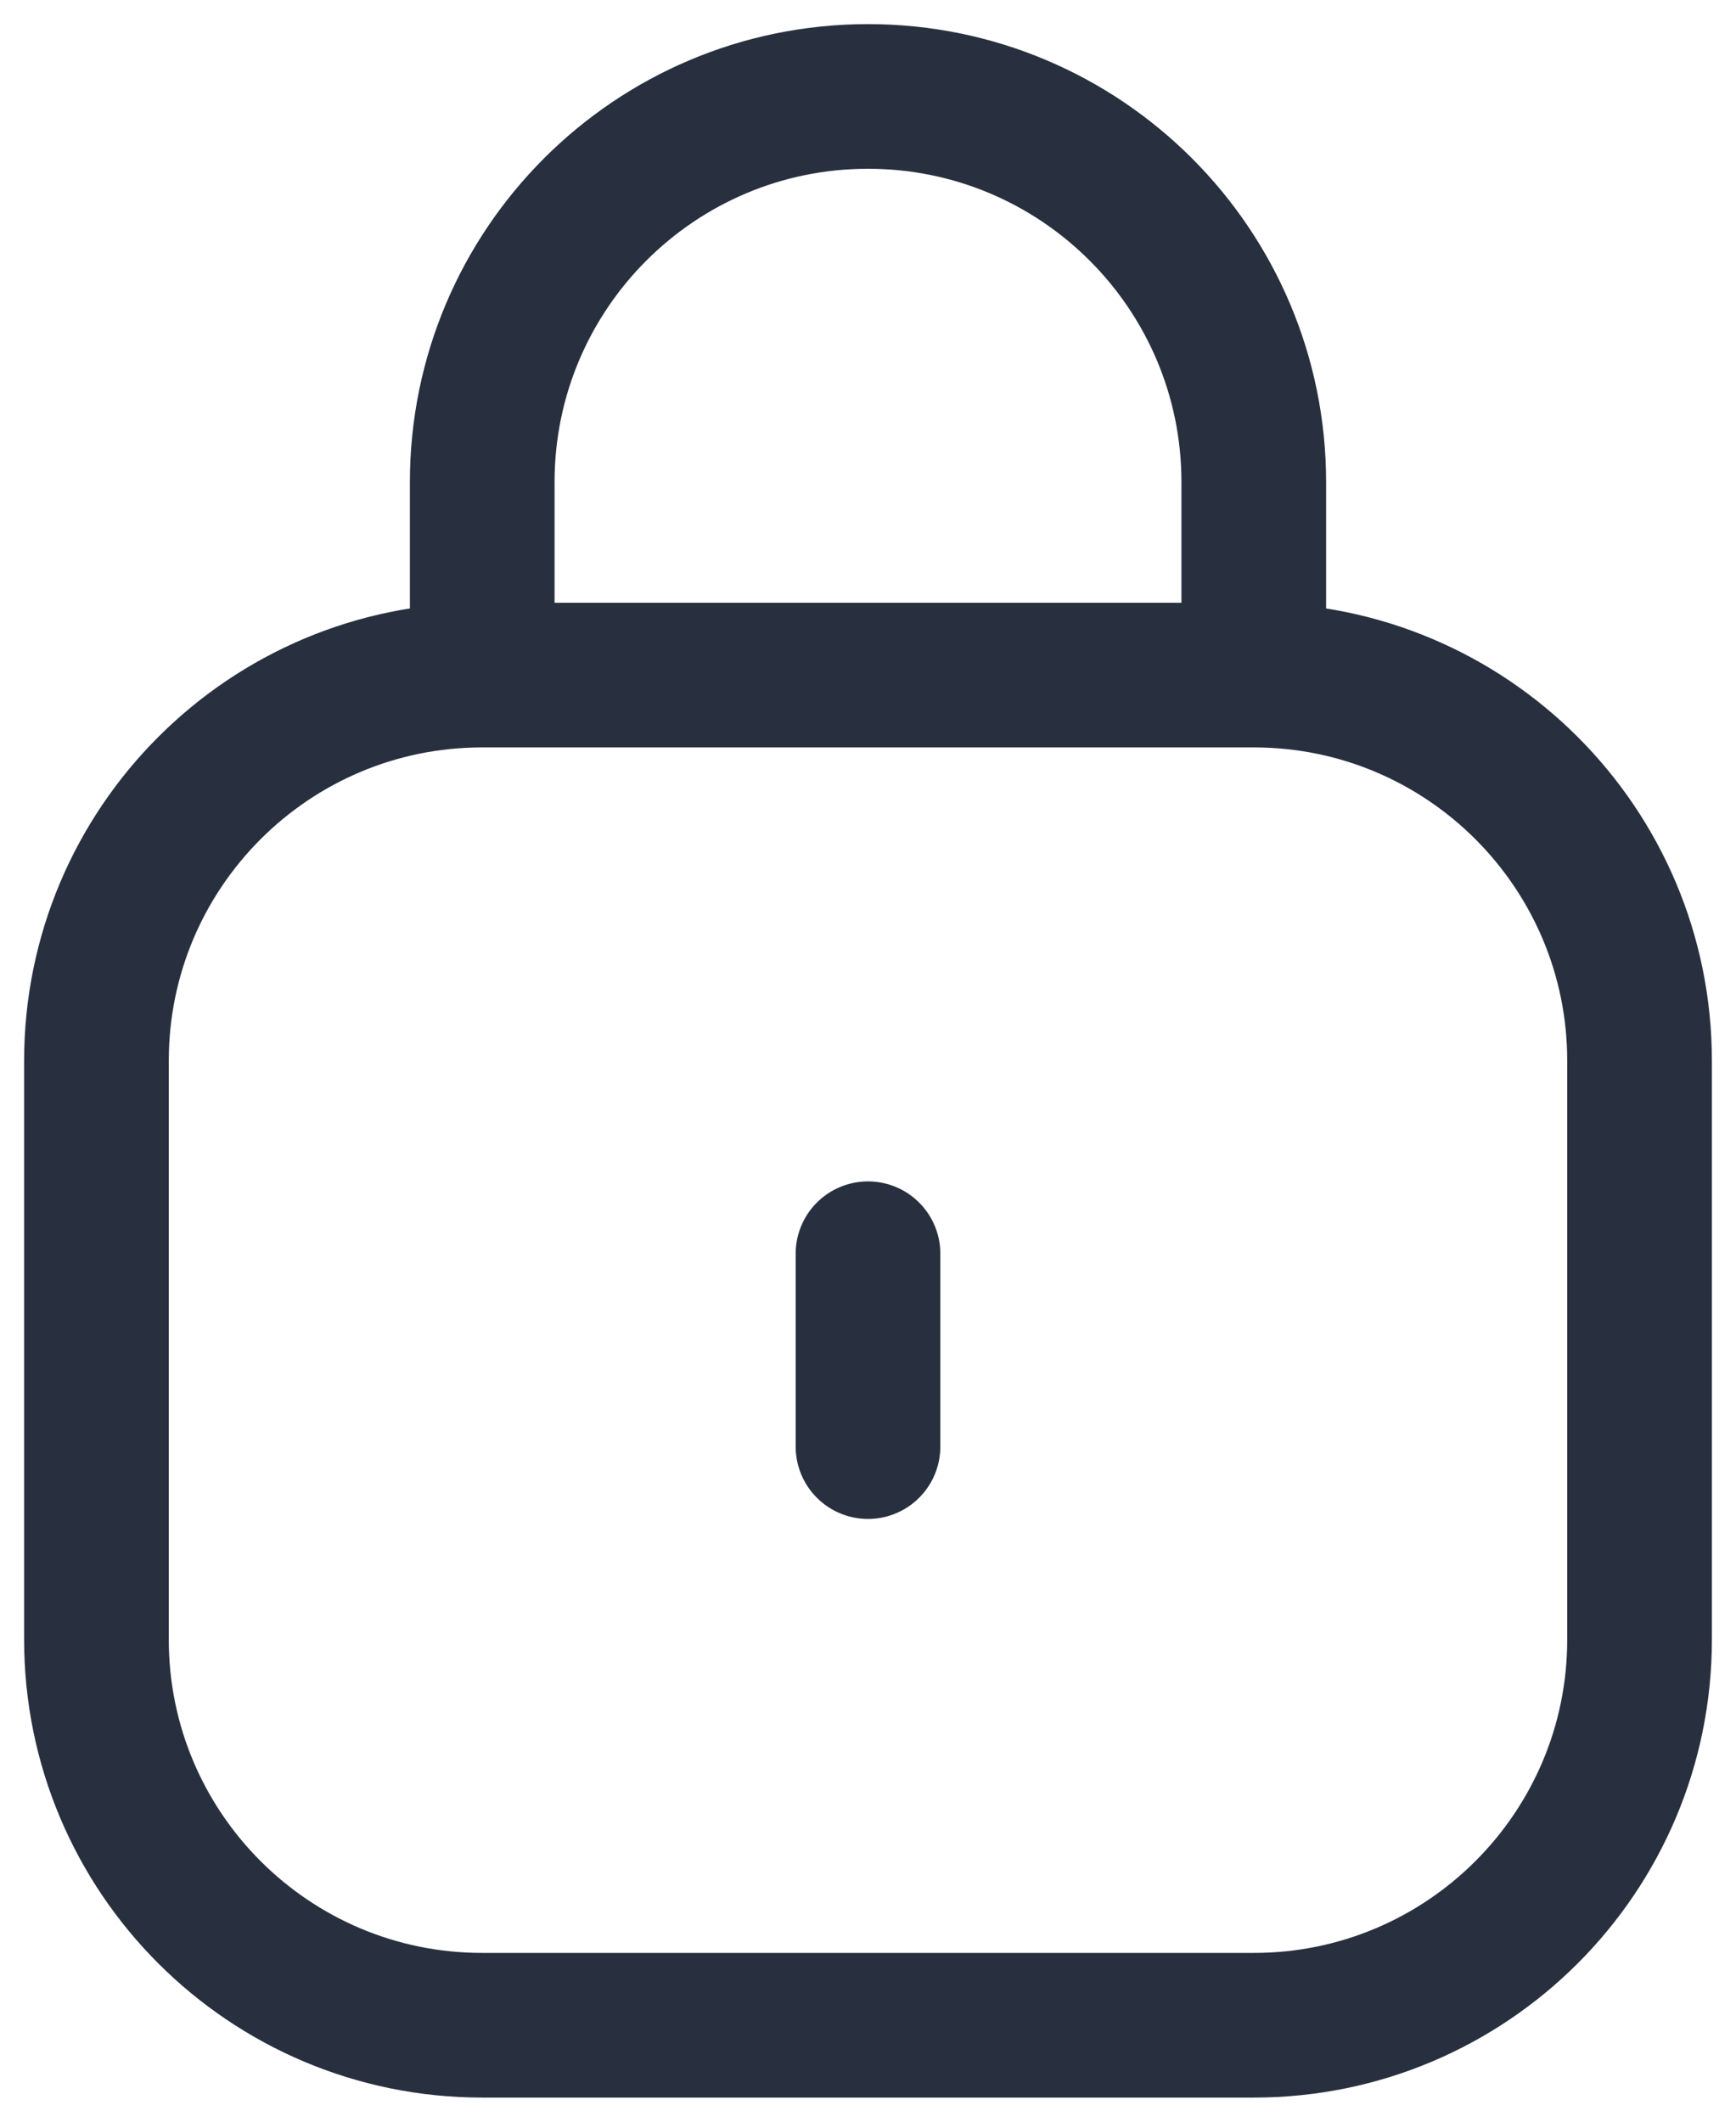 <svg width="18" height="22" viewBox="0 0 18 22" fill="none" xmlns="http://www.w3.org/2000/svg">
<path d="M13 7H5M13 7C15.209 7 17 8.791 17 11V17C17 19.209 15.209 21 13 21H5C2.791 21 1 19.209 1 17V11C1 8.791 2.791 7 5 7M13 7V5C13 2.791 11.209 1 9 1C6.791 1 5 2.791 5 5V7M9 15V13" stroke="#28303F" stroke-width="1.5" stroke-linecap="round"/>
</svg>
